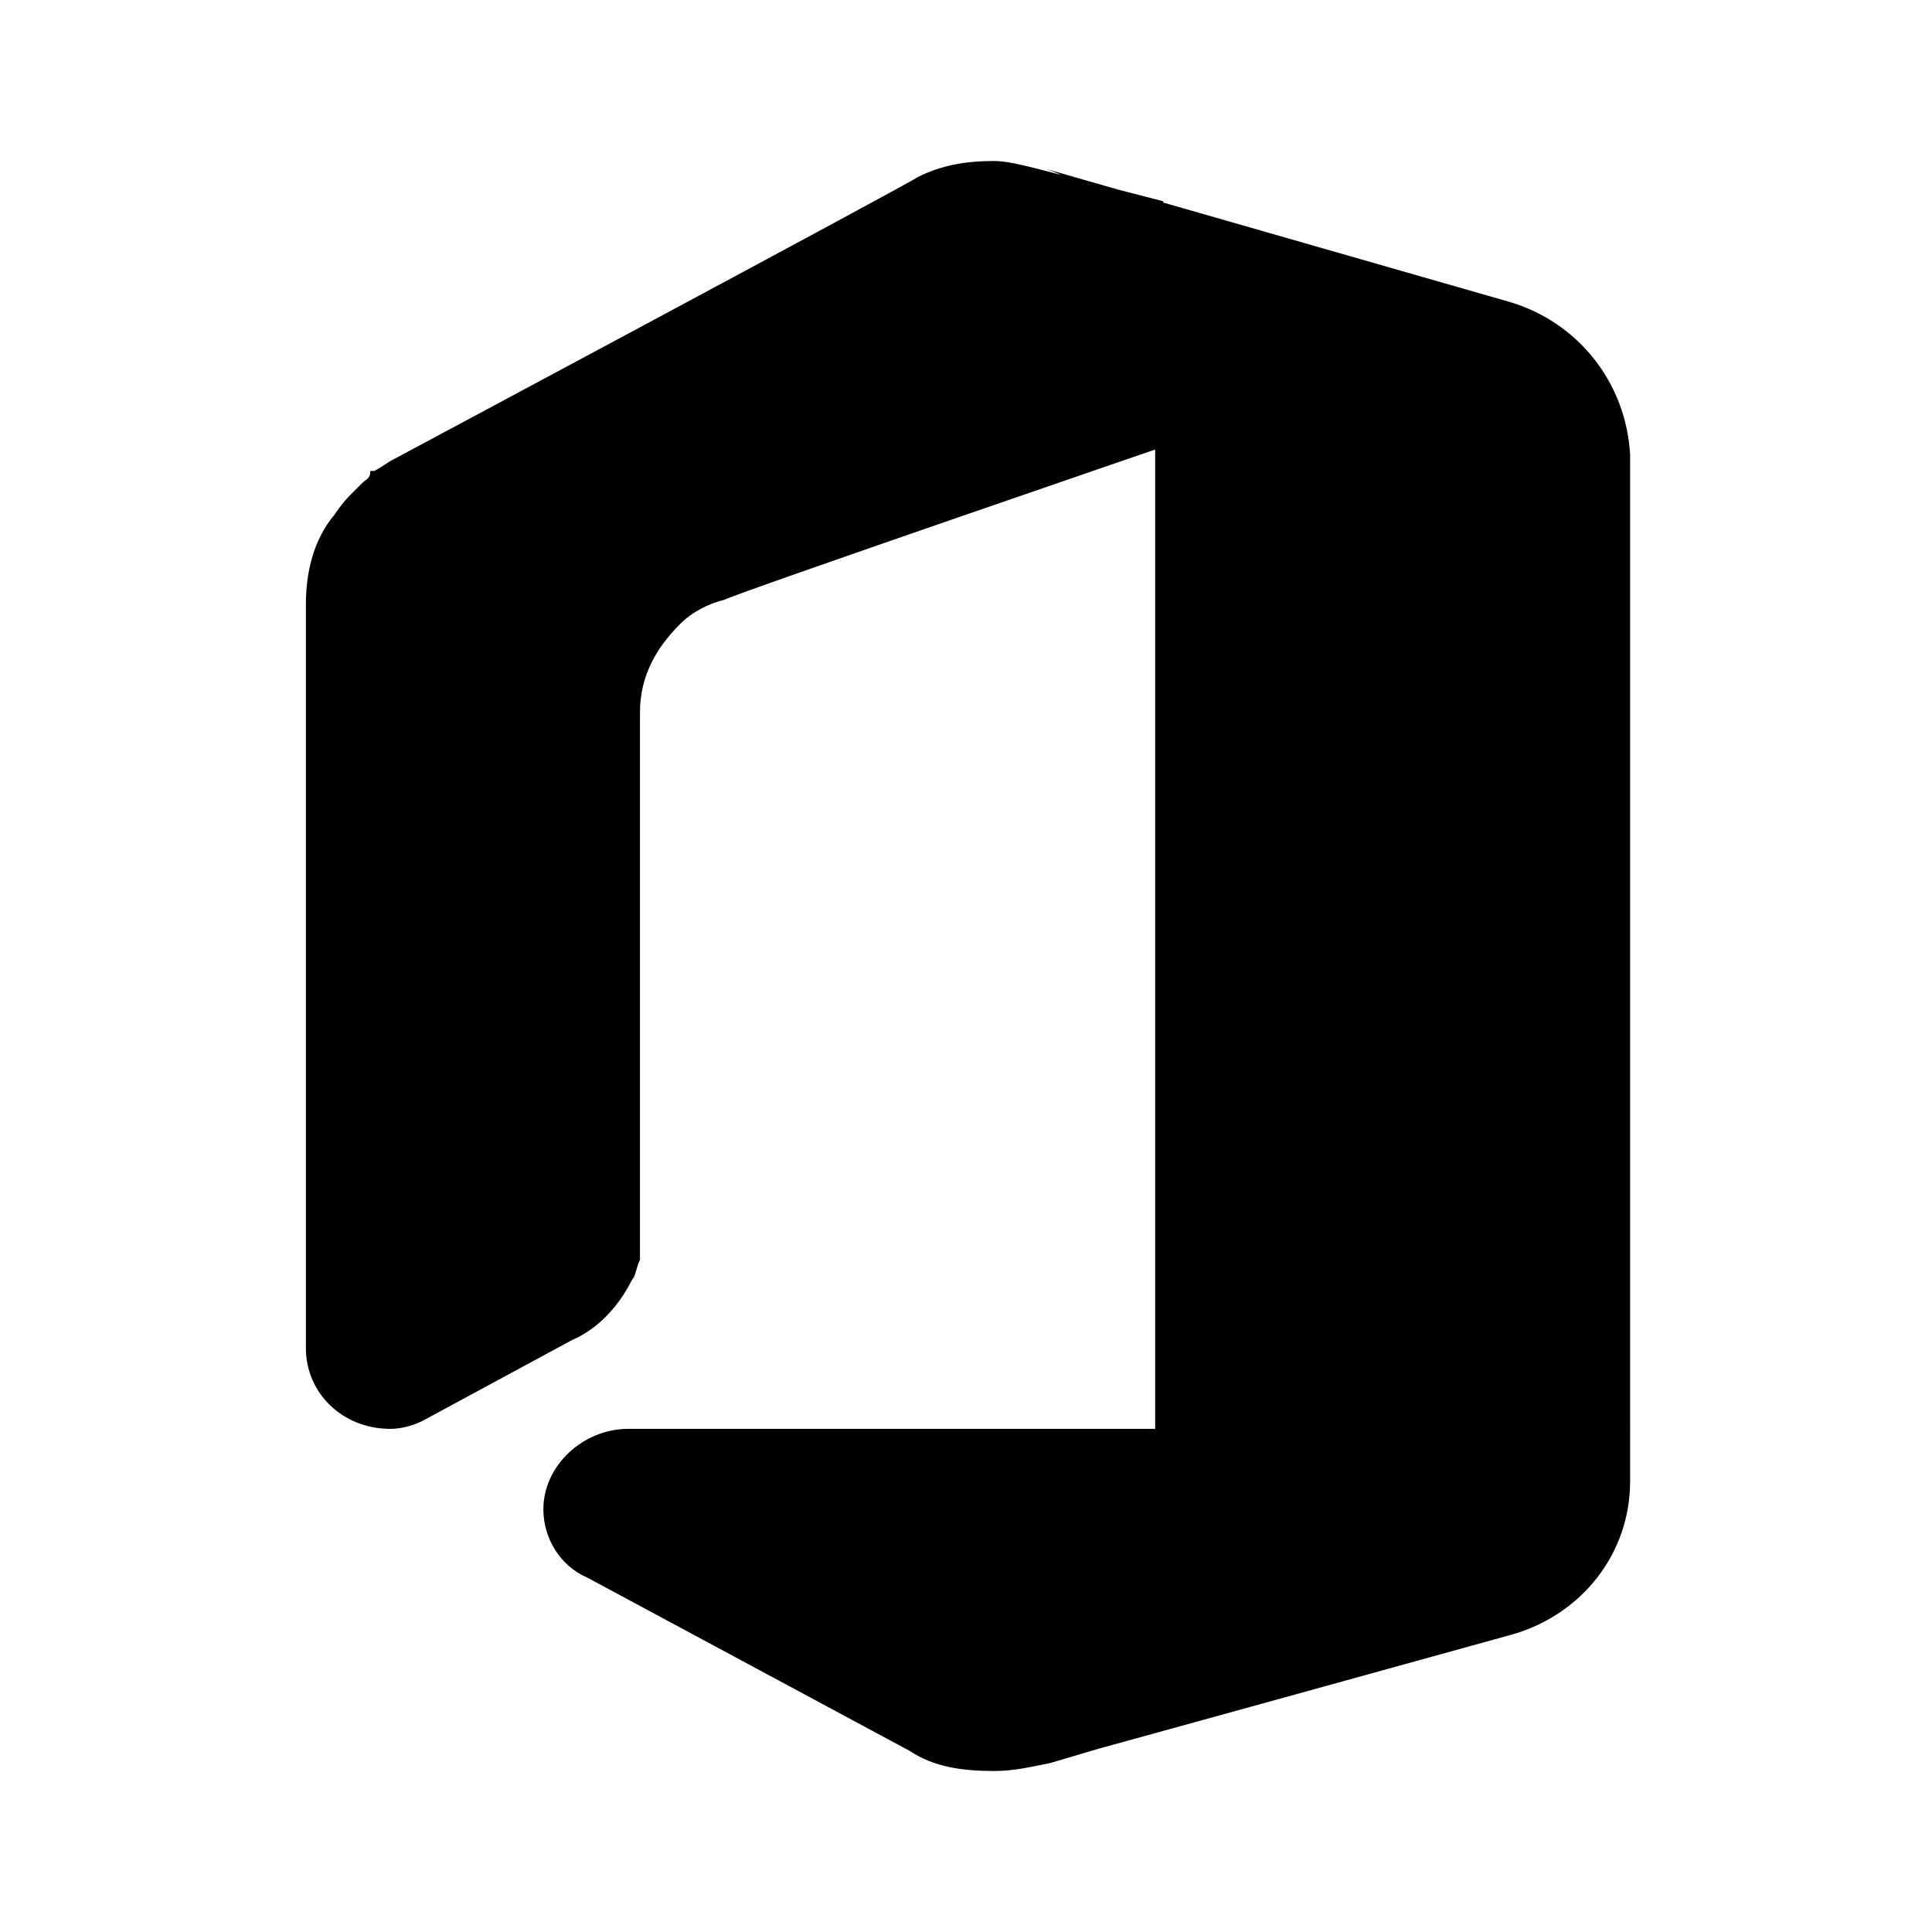 <svg xmlns="http://www.w3.org/2000/svg" viewBox="0 0 48 48"><path d="M15.6 35.5c-1.1 0-2.1.9-2.1 2 0 .7.4 1.4 1.1 1.7l8 4.3c.6.4 1.3.5 2.1.5.5 0 .9-.1 1.4-.2l2.7-.8v-7.5H15.6h0zm0 0c-1.1 0-2.1.9-2.1 2 0 .7.4 1.4 1.1 1.7l8 4.3c.6.4 1.3.5 2.1.5.5 0 .9-.1 1.4-.2l2.7-.8v-7.5H15.6h0zM25.8 4.2c-.4-.1-.8-.2-1.1-.2-.7 0-1.3.1-1.9.4-.1.1-13 7-13 7-.2.1-.3.2-.5.3h-.1c0 .2-.1.2-.2.3l-.1.1-.2.2c-.2.2-.4.5-.4.5-.5.6-.7 1.4-.7 2.2v18.5c0 1.1.9 2 2.1 2 .3 0 .6-.1.8-.2l3.7-2c.7-.3 1.2-.9 1.5-1.5.1-.1.1-.3.2-.5v-.1-.1-.2-.2-9.9-3.1c0-.9.4-1.6 1-2.2 0 0-.3.3 0 0s.7-.5 1.1-.6c.4-.2 10.9-3.8 10.9-3.8V5l-3.1-.8zm0 0c-.4-.1-.8-.2-1.1-.2-.7 0-1.3.1-1.9.4-.1.1-13 7-13 7-.2.1-.3.2-.5.3h-.1c0 .2-.1.2-.2.3l-.1.1-.2.2c-.2.2-.4.5-.4.5-.5.6-.7 1.4-.7 2.2v18.5c0 1.1.9 2 2.1 2 .3 0 .6-.1.8-.2l3.7-2c.7-.3 1.2-.9 1.5-1.5.1-.1.1-.3.2-.5v-.1-.1-.2-.2-9.9-3.1c0-.9.4-1.6 1-2.2 0 0-.3.3 0 0s.7-.5 1.1-.6c.4-.2 10.9-3.8 10.9-3.8V5l-3.1-.8zm11.7 3.3L26 4.2c1.7.6 2.7 2 2.7 3.8v32.1c0 1.7-1.1 3.2-2.7 3.7.4-.1 11.6-3.2 11.6-3.2 1.7-.5 2.9-2 2.9-3.8V11.3c-.1-1.8-1.3-3.3-3-3.8h0z"/></svg>